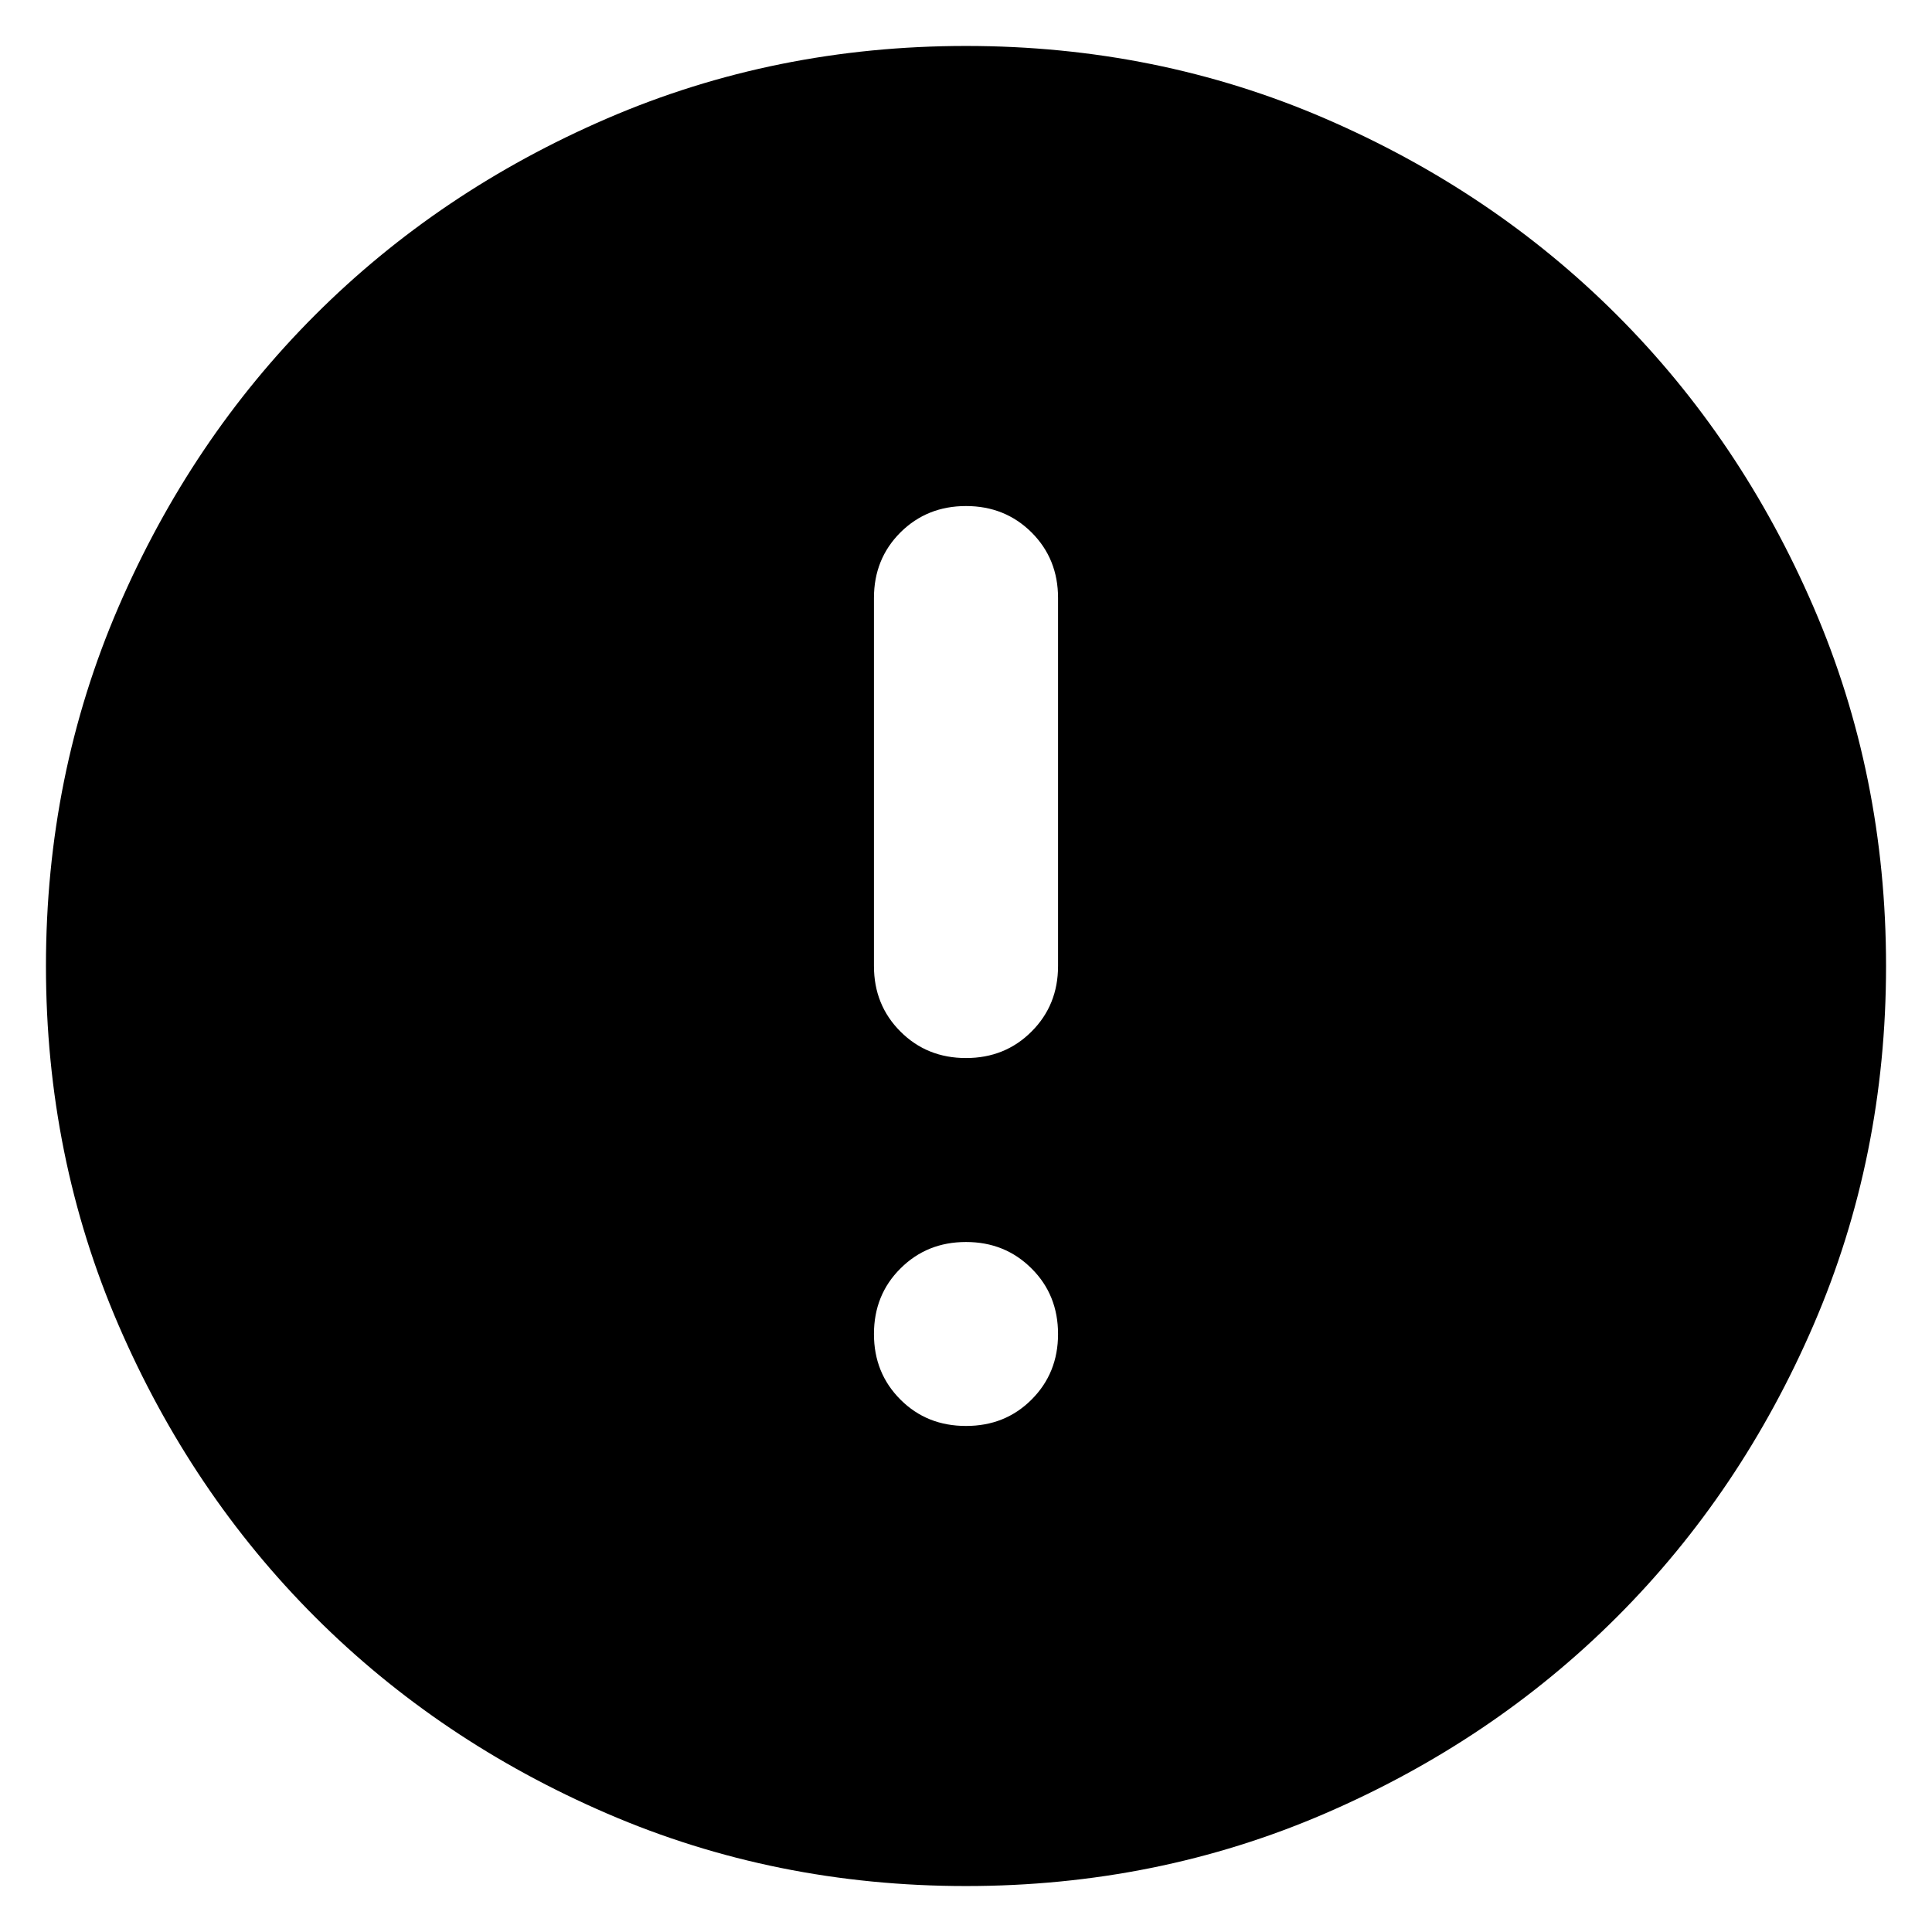 <svg width="14" height="14" viewBox="0 0 14 14" fill="none" xmlns="http://www.w3.org/2000/svg">
<path d="M7 10.333C7.189 10.333 7.347 10.27 7.475 10.142C7.603 10.014 7.667 9.856 7.667 9.667C7.667 9.478 7.603 9.319 7.475 9.192C7.347 9.064 7.189 9 7 9C6.811 9 6.653 9.064 6.525 9.192C6.397 9.319 6.333 9.478 6.333 9.667C6.333 9.856 6.397 10.014 6.525 10.142C6.653 10.27 6.811 10.333 7 10.333ZM7 7.667C7.189 7.667 7.347 7.603 7.475 7.475C7.603 7.347 7.667 7.189 7.667 7V4.333C7.667 4.144 7.603 3.986 7.475 3.858C7.347 3.731 7.189 3.667 7 3.667C6.811 3.667 6.653 3.731 6.525 3.858C6.397 3.986 6.333 4.144 6.333 4.333V7C6.333 7.189 6.397 7.347 6.525 7.475C6.653 7.603 6.811 7.667 7 7.667ZM7 13.667C6.078 13.667 5.211 13.492 4.4 13.142C3.589 12.792 2.883 12.317 2.283 11.717C1.683 11.117 1.208 10.411 0.858 9.6C0.508 8.789 0.333 7.922 0.333 7C0.333 6.078 0.508 5.211 0.858 4.4C1.208 3.589 1.683 2.883 2.283 2.283C2.883 1.683 3.589 1.208 4.4 0.858C5.211 0.508 6.078 0.333 7 0.333C7.922 0.333 8.789 0.508 9.6 0.858C10.411 1.208 11.117 1.683 11.717 2.283C12.317 2.883 12.792 3.589 13.142 4.4C13.492 5.211 13.667 6.078 13.667 7C13.667 7.922 13.492 8.789 13.142 9.6C12.792 10.411 12.317 11.117 11.717 11.717C11.117 12.317 10.411 12.792 9.6 13.142C8.789 13.492 7.922 13.667 7 13.667Z" fill="currentColor"/>
</svg>

